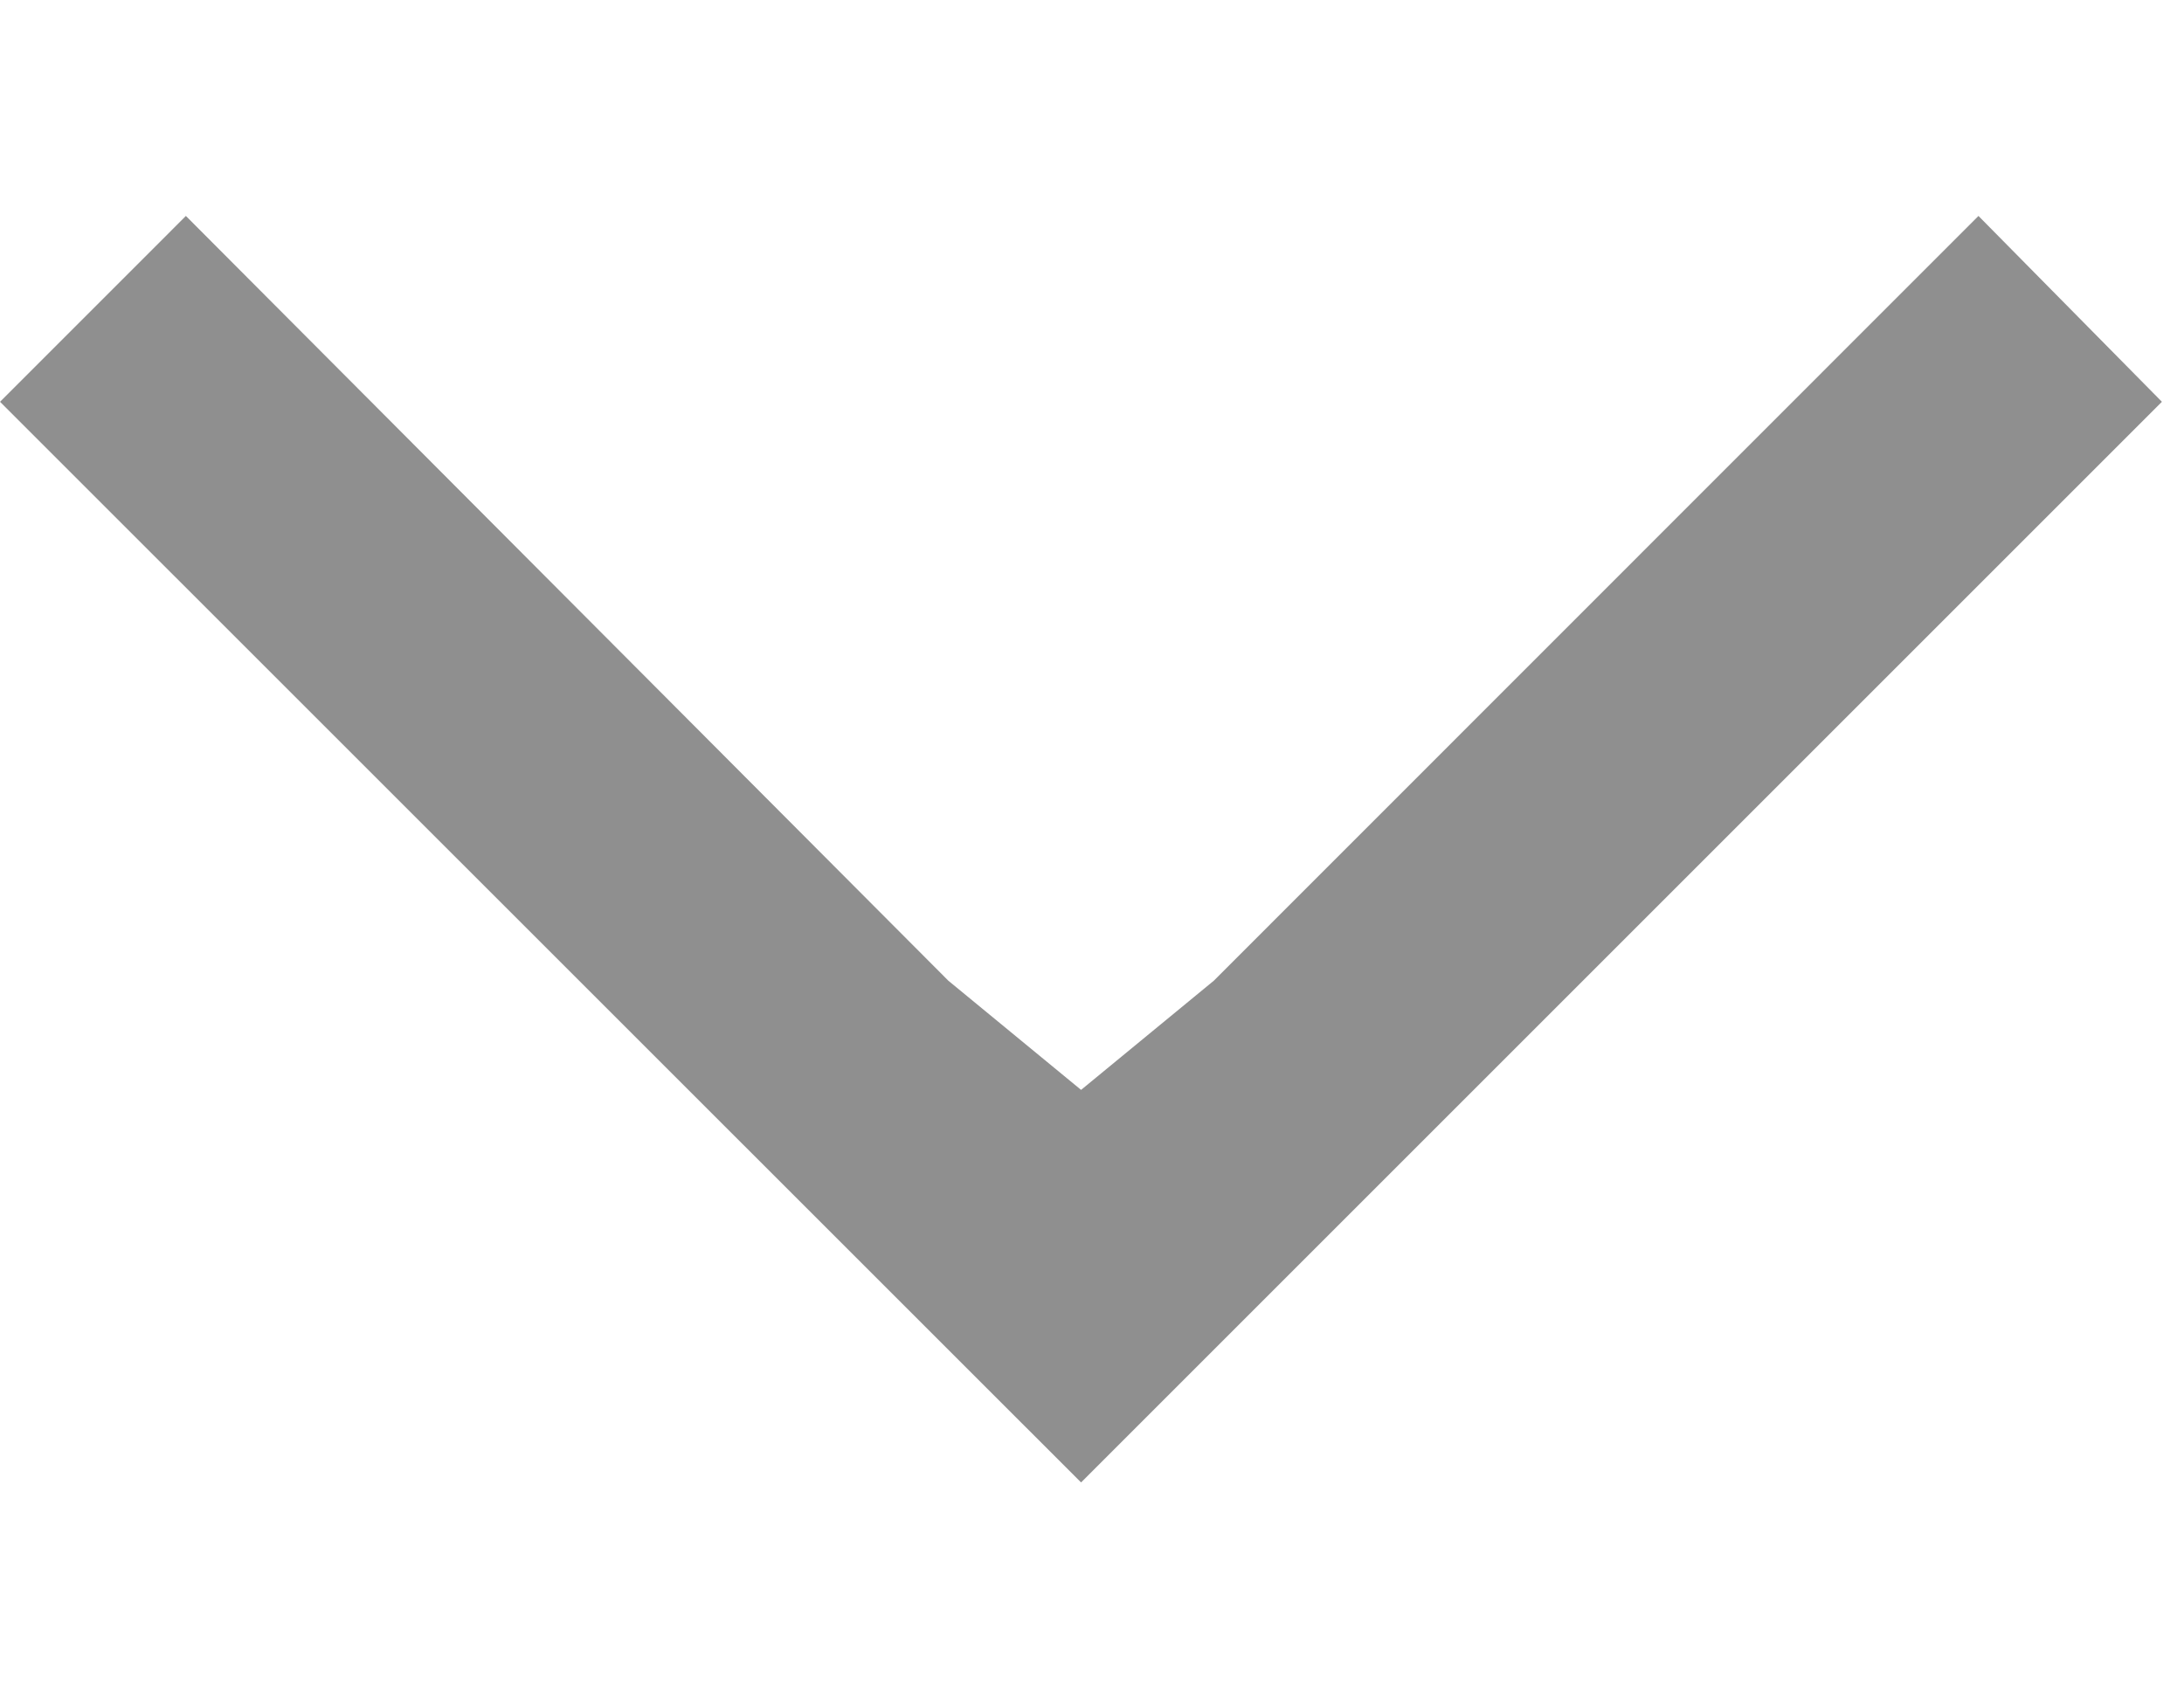 <svg width="9" height="7" viewBox="0 0 9 7" fill="none" xmlns="http://www.w3.org/2000/svg">
<path d="M8.86582e-05 1.656L4.455 6.11L8.909 1.656L8.153 0.89L5.002 4.042L4.455 4.492L3.908 4.042L0.766 0.89L8.86582e-05 1.656Z" fill="#8F8F8F"/>
</svg>
